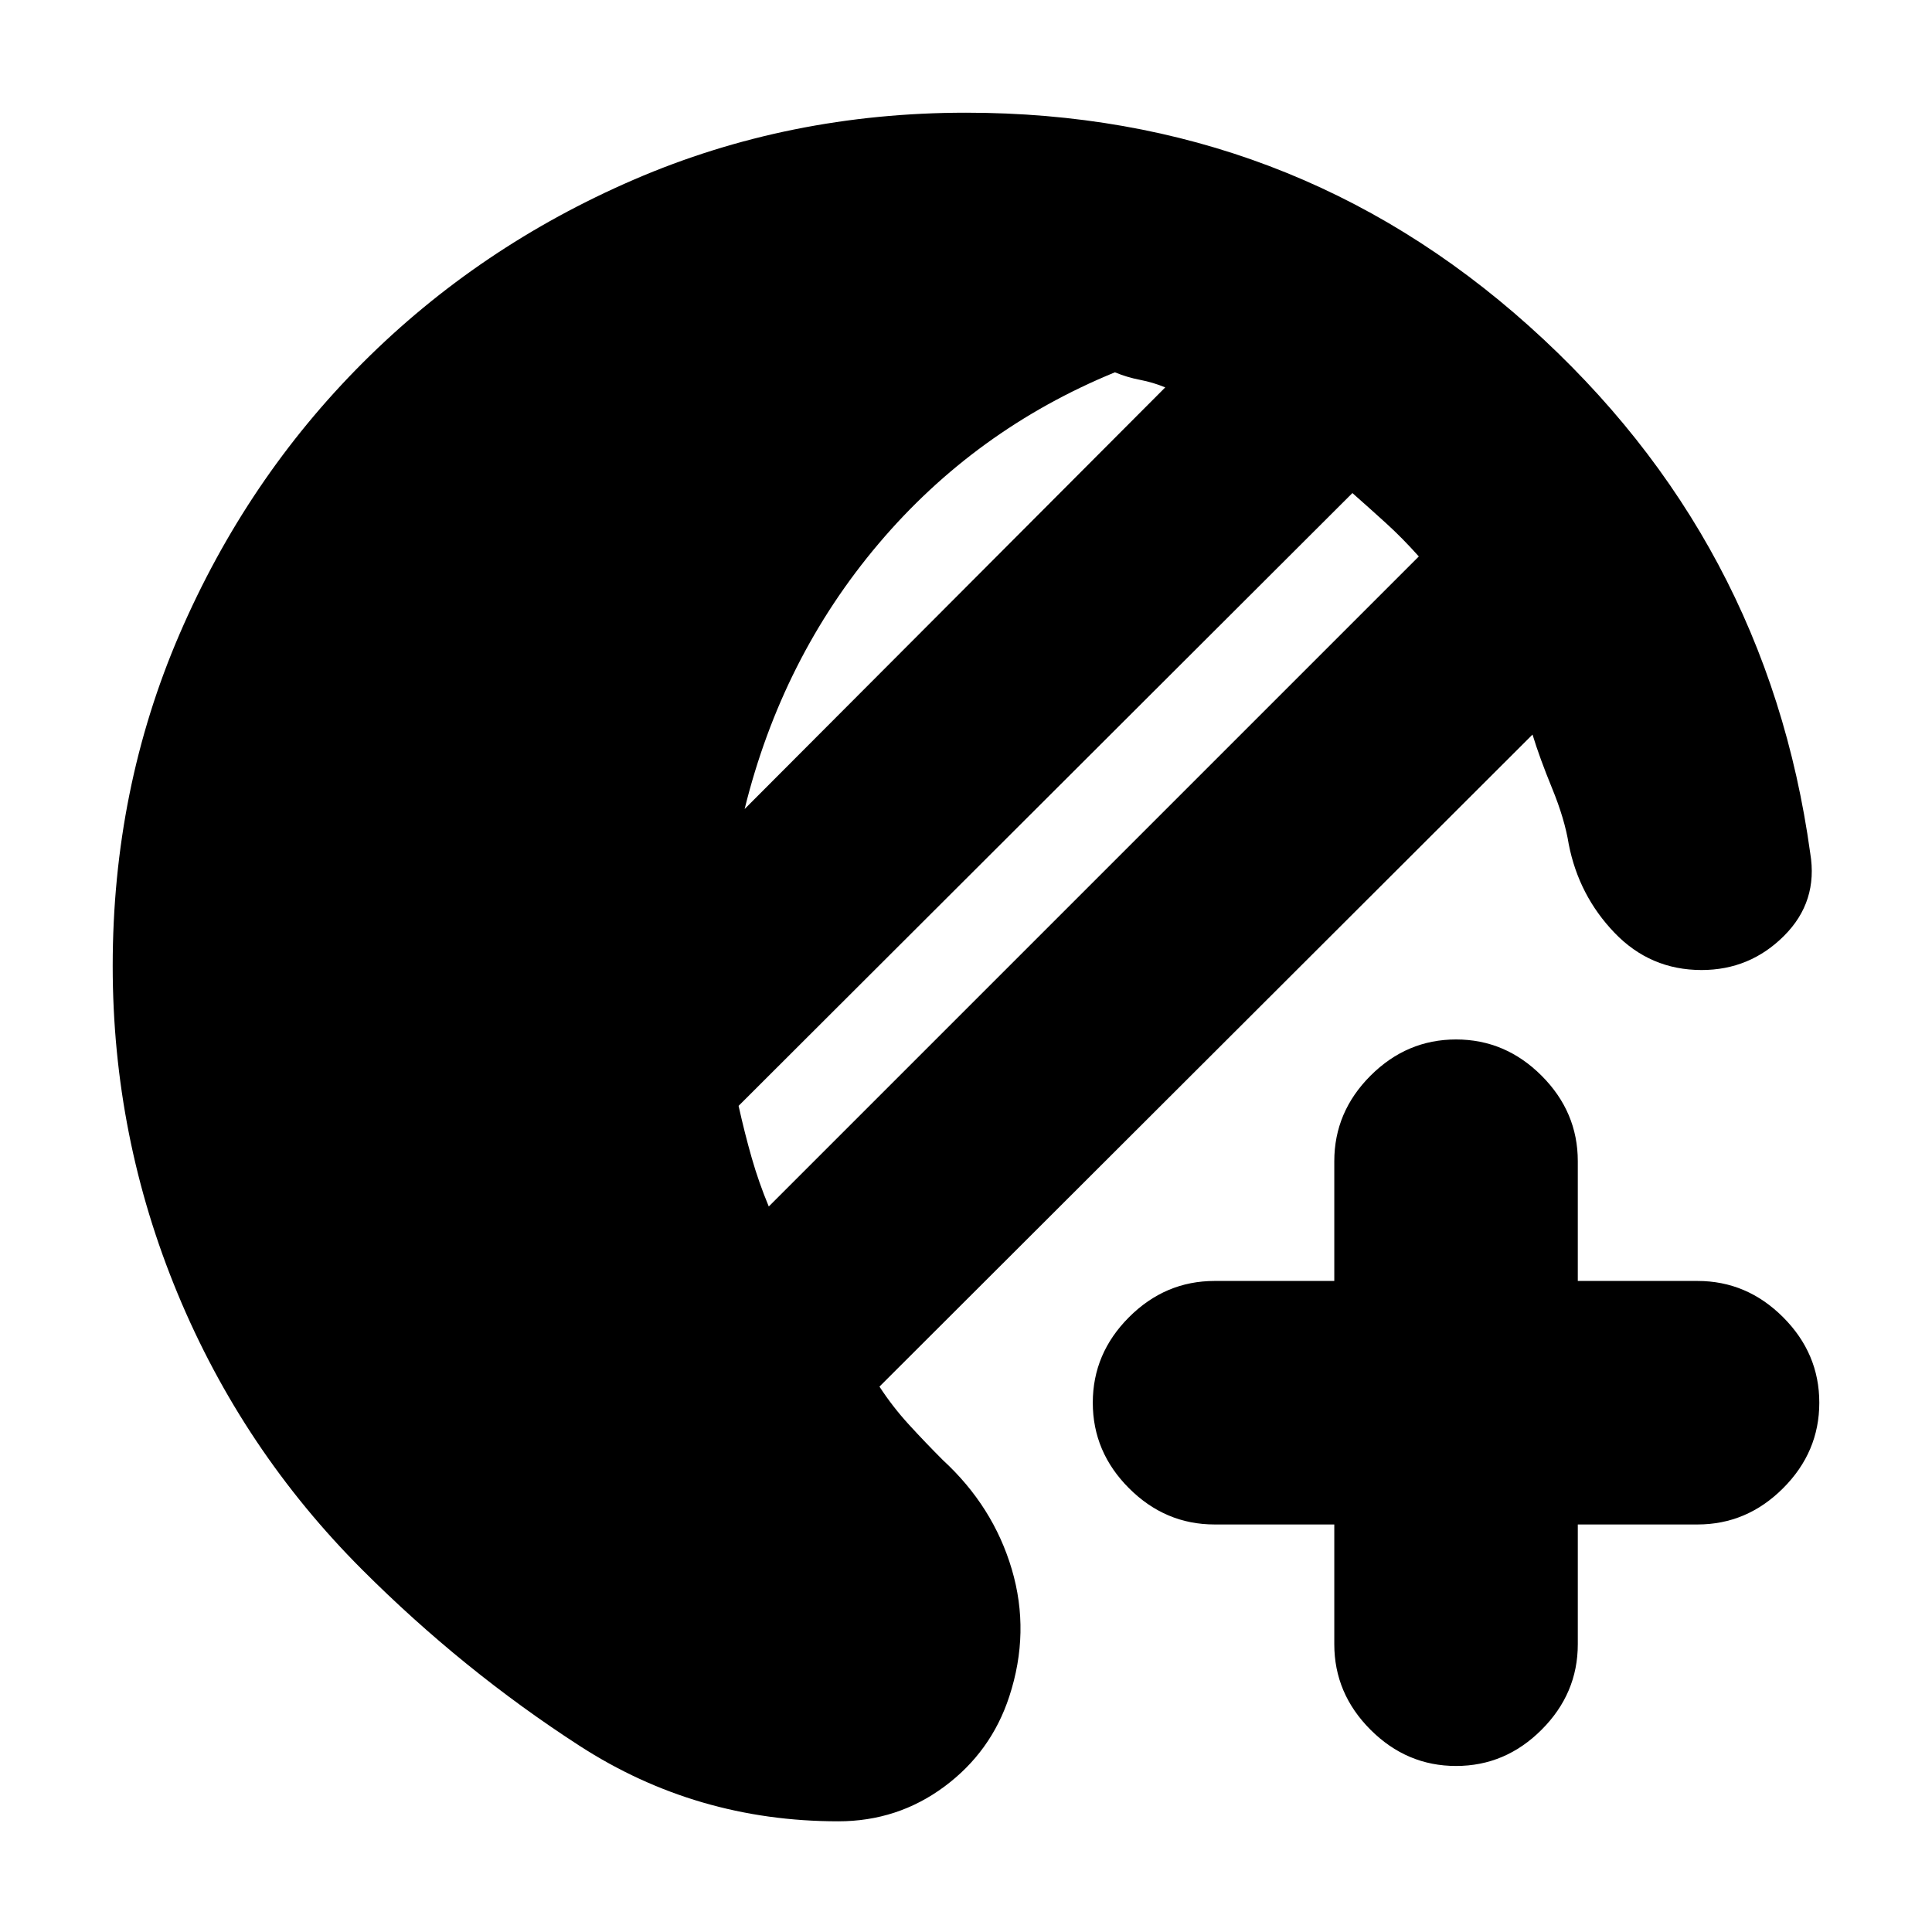 <svg xmlns="http://www.w3.org/2000/svg" height="24" viewBox="0 -960 960 960" width="24"><path d="M416.5-55Q346-55 288-92.5T180-180q-59.5-59.5-91.75-137.25T56-480q0-88 33.25-165t91-134.75Q238-837.5 315-870.75T480-904q161.5 0 279.75 106T899.5-536q4 24-13 41t-41 17q-25.5 0-43.25-18.5t-22.75-44q-2-12.5-8.25-27.75T761.5-595L437-271q6.5 10 14.75 19t16.75 17.5q25 23 34.25 54.25T501.5-117q-9 27.5-32.25 44.75T416.5-55ZM382-360.5l323-323q-8-9-16.25-16.5T672-715L367-410.5q3 13.5 6.5 25.75t8.5 24.25ZM370-558l209-209.5q-6-2.5-12.5-3.75T554-775q-69.5 28.5-117.5 85.25T370-558ZM723.5-82.5q-24.5 0-42.5-18T663-143v-59.5h-59.5q-24.5 0-42.5-18T543-263q0-24.5 18-42.5t42.5-18H663V-383q0-24.5 18-42.5t42.5-18q24.5 0 42.5 18t18 42.5v59.5h59.5q24.5 0 42.5 18t18 42.5q0 24.5-18 42.5t-42.5 18H784v59.5q0 24.5-18 42.5t-42.5 18Z"/></svg>